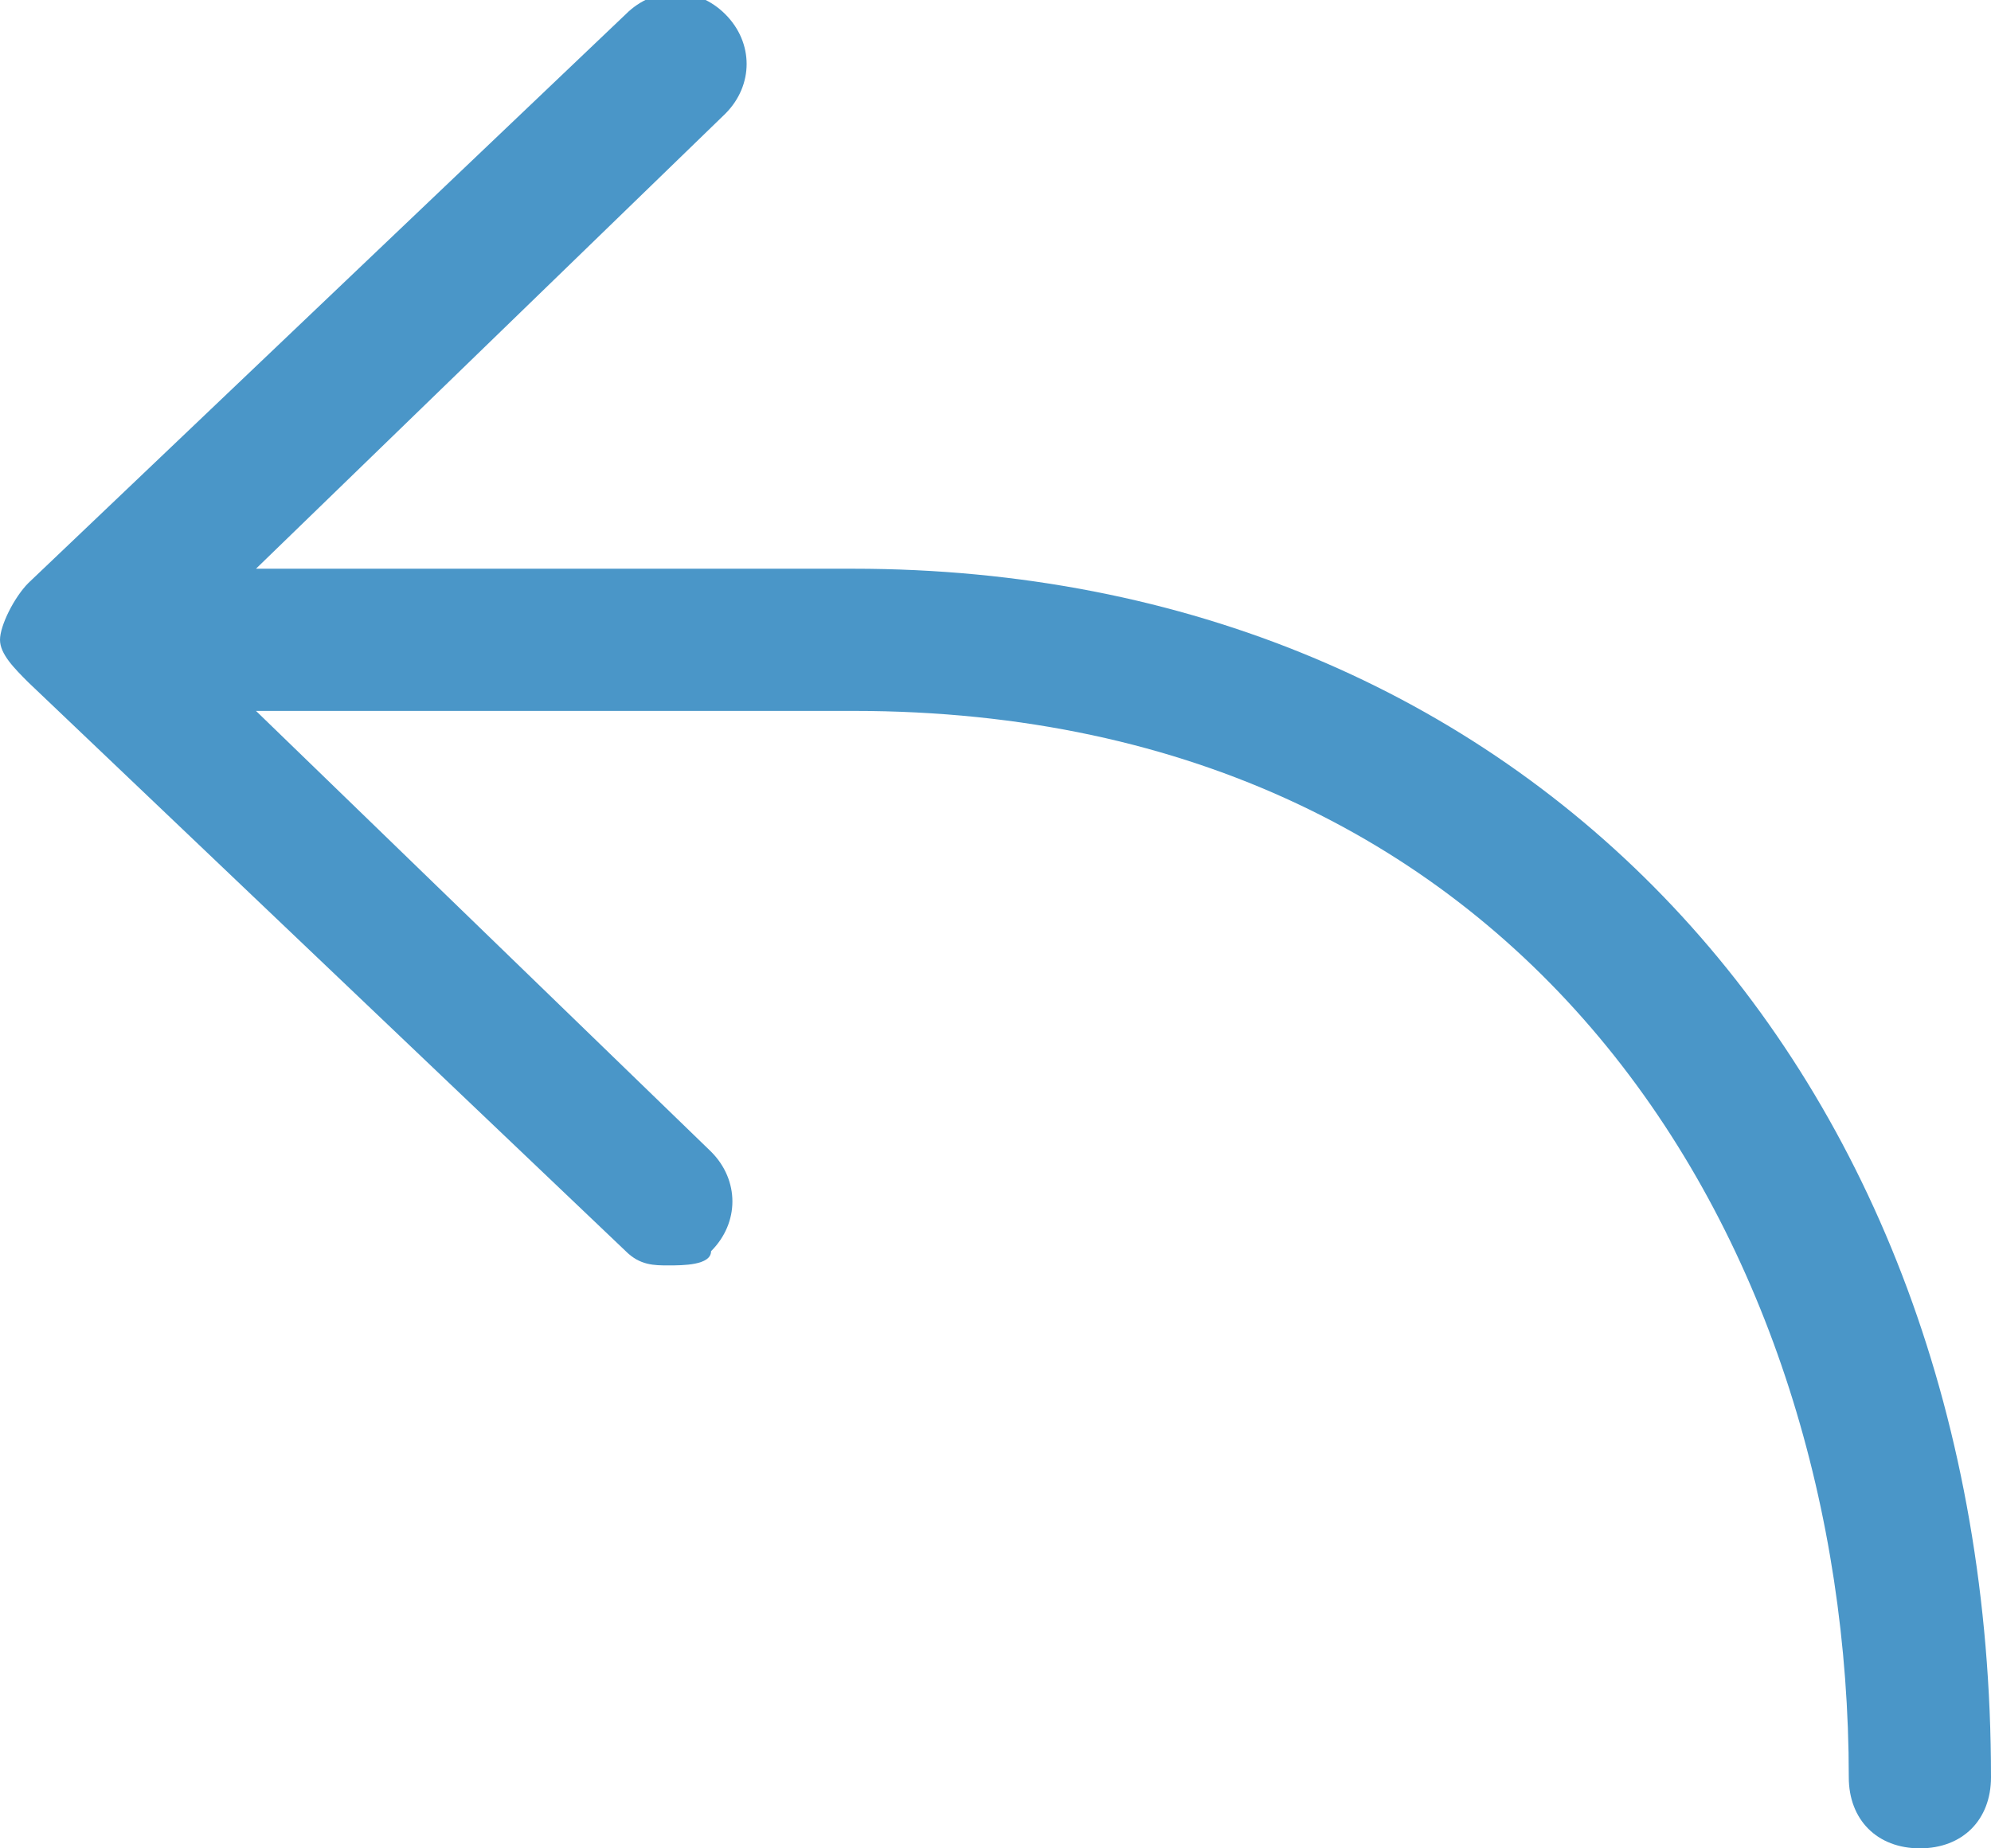 <svg xmlns="http://www.w3.org/2000/svg" width="14" height="13" viewBox="0 0 14 13"><path fill="#4A96C8" d="M14 12.5c0 .3-.2.5-.5.5s-.5-.2-.5-.5C13 8.8 10.8 5 6 5H1.8L5 8.1c.2.2.2.5 0 .7 0 .1-.2.1-.3.1-.1 0-.2 0-.3-.1l-4.2-4c-.1-.1-.2-.2-.2-.3s.1-.3.2-.4l4.2-4c.2-.2.5-.2.7 0 .2.2.2.5 0 .7L1.8 4H6c4.7 0 8 3.5 8 8.5z"/></svg>